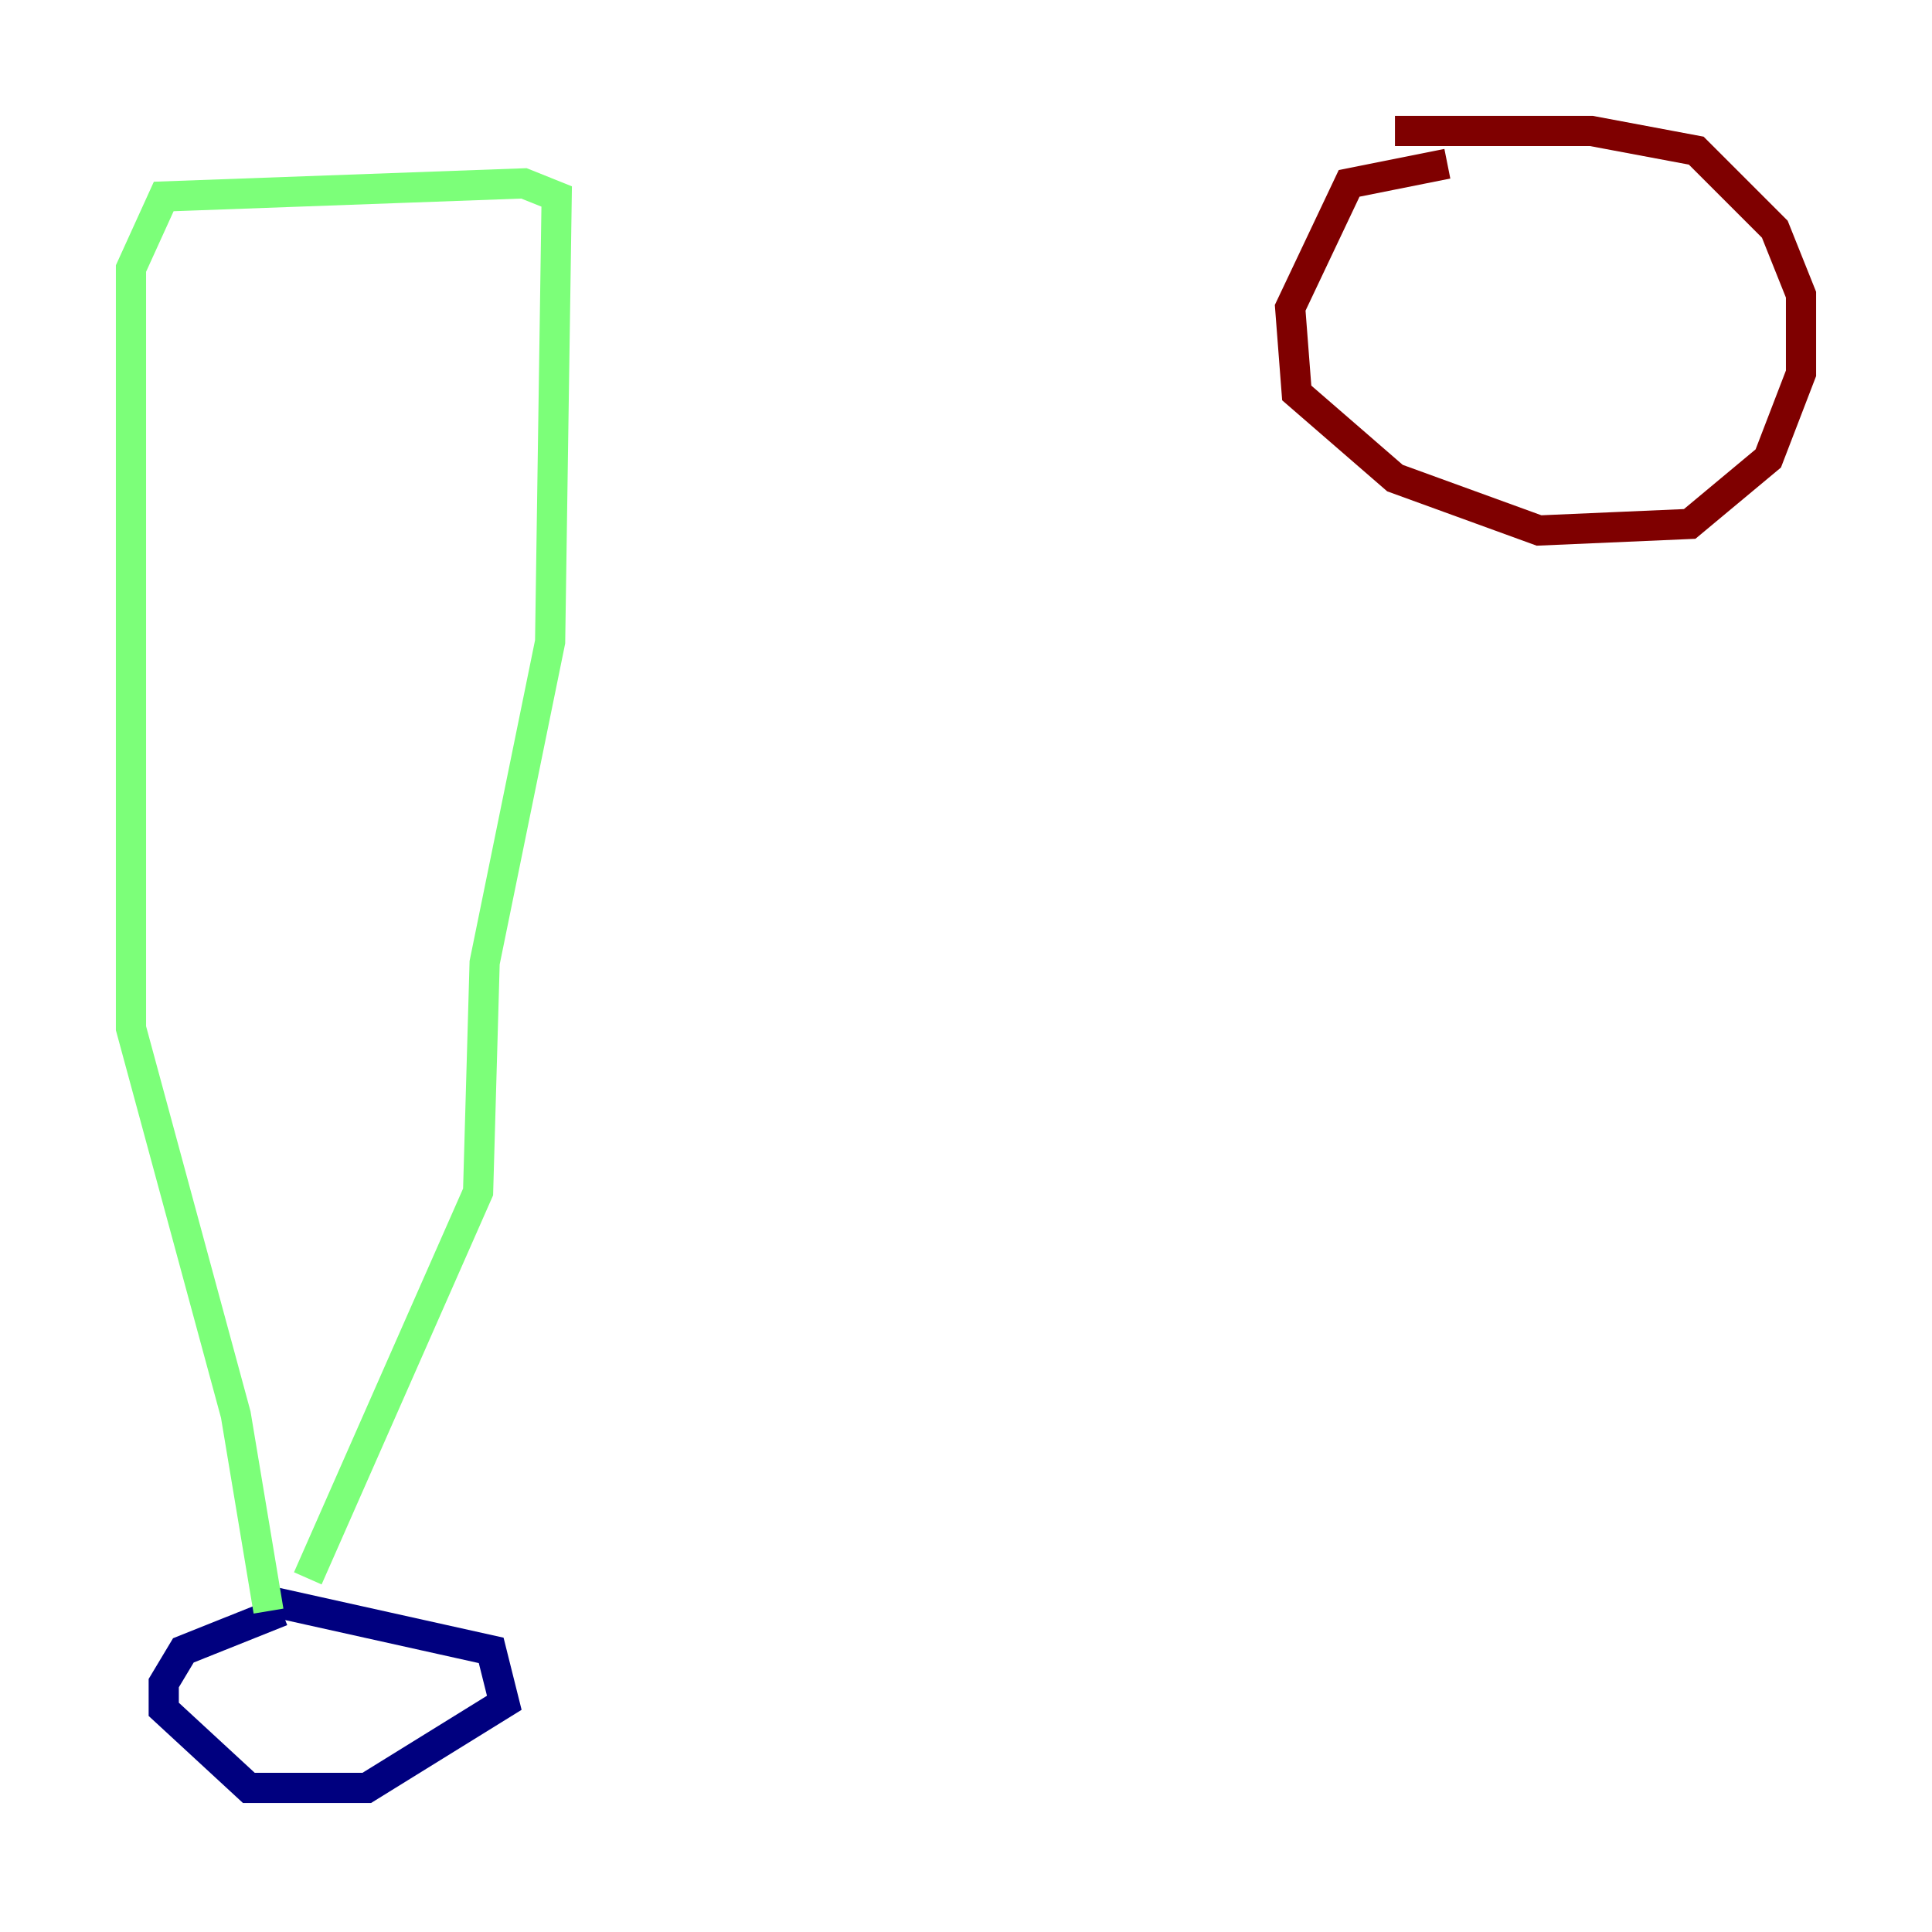 <?xml version="1.0" encoding="utf-8" ?>
<svg baseProfile="tiny" height="128" version="1.2" viewBox="0,0,128,128" width="128" xmlns="http://www.w3.org/2000/svg" xmlns:ev="http://www.w3.org/2001/xml-events" xmlns:xlink="http://www.w3.org/1999/xlink"><defs /><polyline fill="none" points="16.922,105.871 32.542,109.342 33.41,112.814 24.298,118.454 16.488,118.454 10.848,113.248 10.848,111.512 12.149,109.342 18.658,106.739" stroke="#00007f" stroke-width="2" /><polyline fill="none" points="17.79,106.739 15.62,93.722 8.678,68.122 8.678,17.79 10.848,13.017 34.712,12.149 36.881,13.017 36.447,42.522 32.108,63.783 31.675,78.969 20.393,104.57" stroke="#7cff79" stroke-width="2" /><polyline fill="none" points="95.891,10.848 89.383,12.149 85.478,20.393 85.912,26.034 92.42,31.675 101.966,35.146 111.946,34.712 117.153,30.373 119.322,24.732 119.322,19.525 117.586,15.186 112.38,9.98 105.437,8.678 92.42,8.678" stroke="#7f0000" stroke-width="2" /></svg>